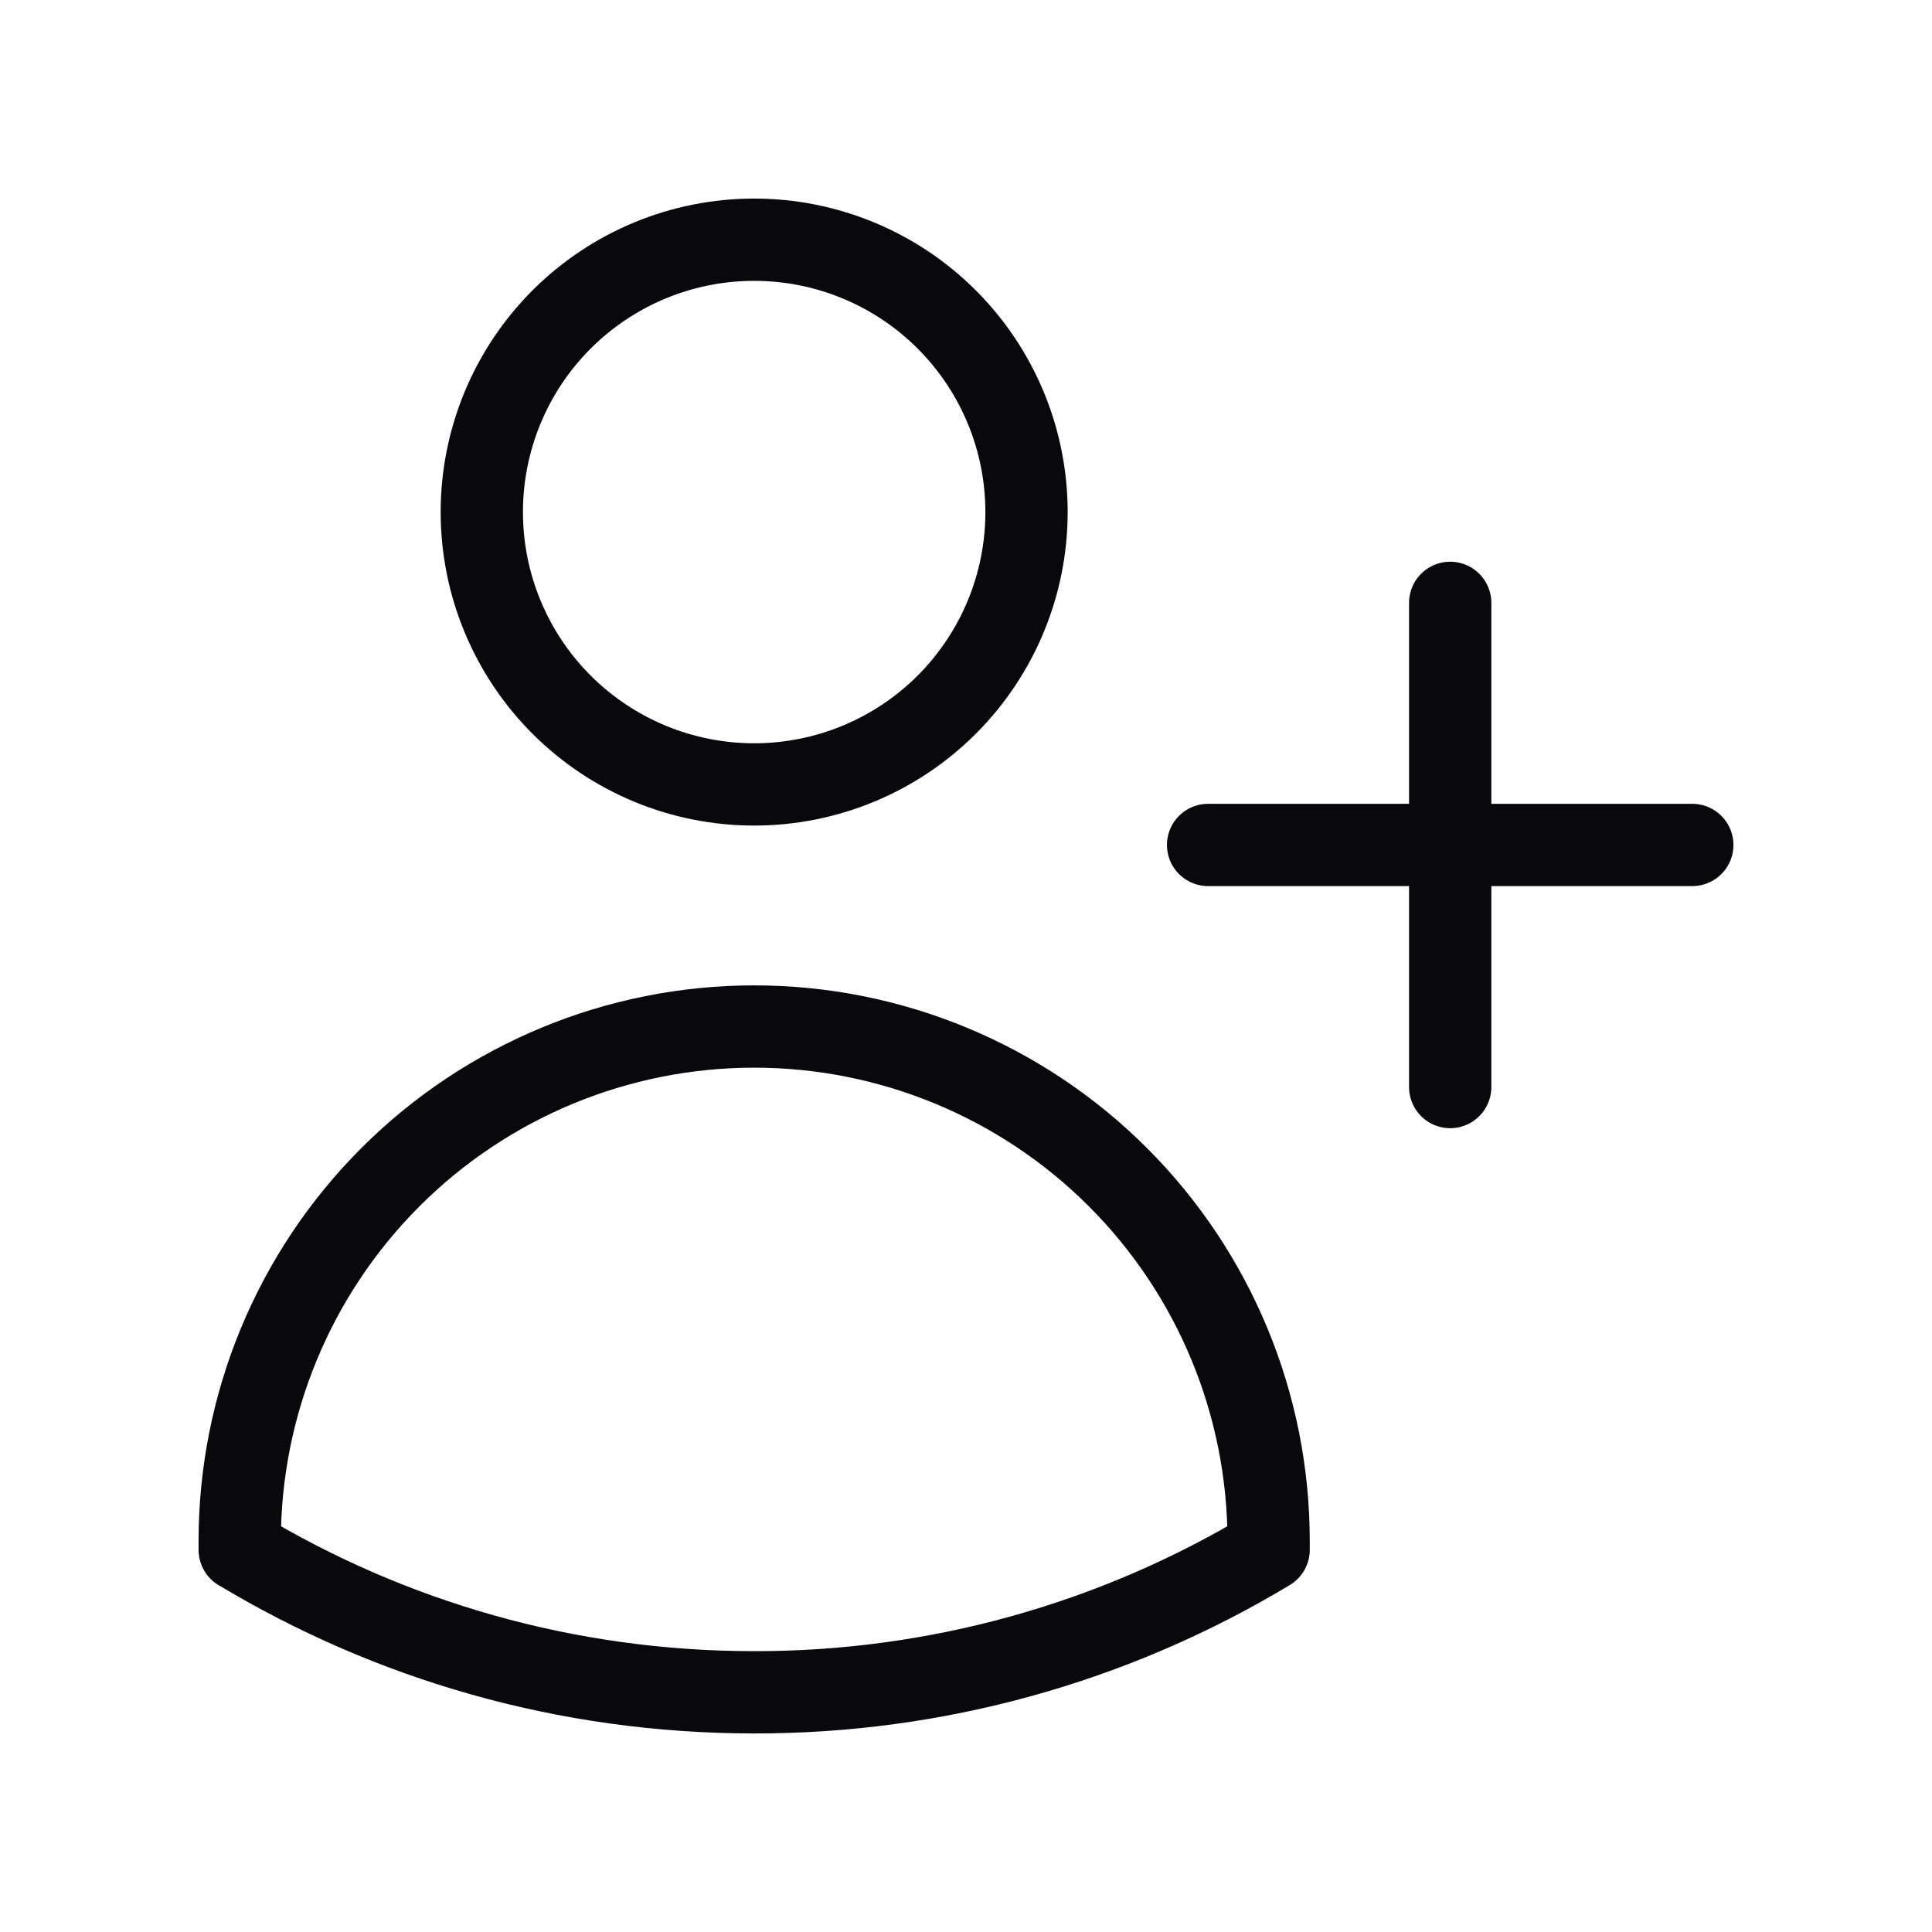 <svg width="540" height="540" viewBox="0 0 540 540" fill="none" xmlns="http://www.w3.org/2000/svg">
<rect width="540" height="540" fill="white"/>
<path d="M405.333 168.5V236.167M405.333 236.167V303.833M405.333 236.167H473M405.333 236.167H337.667M286.917 143.125C286.917 163.315 278.896 182.677 264.62 196.953C250.344 211.23 230.981 219.25 210.792 219.25C190.602 219.25 171.239 211.23 156.963 196.953C142.687 182.677 134.667 163.315 134.667 143.125C134.667 122.935 142.687 103.573 156.963 89.296C171.239 75.02 190.602 67 210.792 67C230.981 67 250.344 75.02 264.62 89.296C278.896 103.573 286.917 122.935 286.917 143.125ZM67 433.189V430.708C67 392.572 82.149 355.998 109.116 329.032C136.082 302.066 172.656 286.916 210.792 286.916C248.928 286.916 285.502 302.066 312.468 329.032C339.434 355.998 354.583 392.572 354.583 430.708V433.167C311.175 459.311 261.443 473.085 210.769 473C158.192 473 108.998 458.451 67 433.167V433.189Z" stroke="#09090B" stroke-width="23" stroke-linecap="round" stroke-linejoin="round"/>
</svg>
